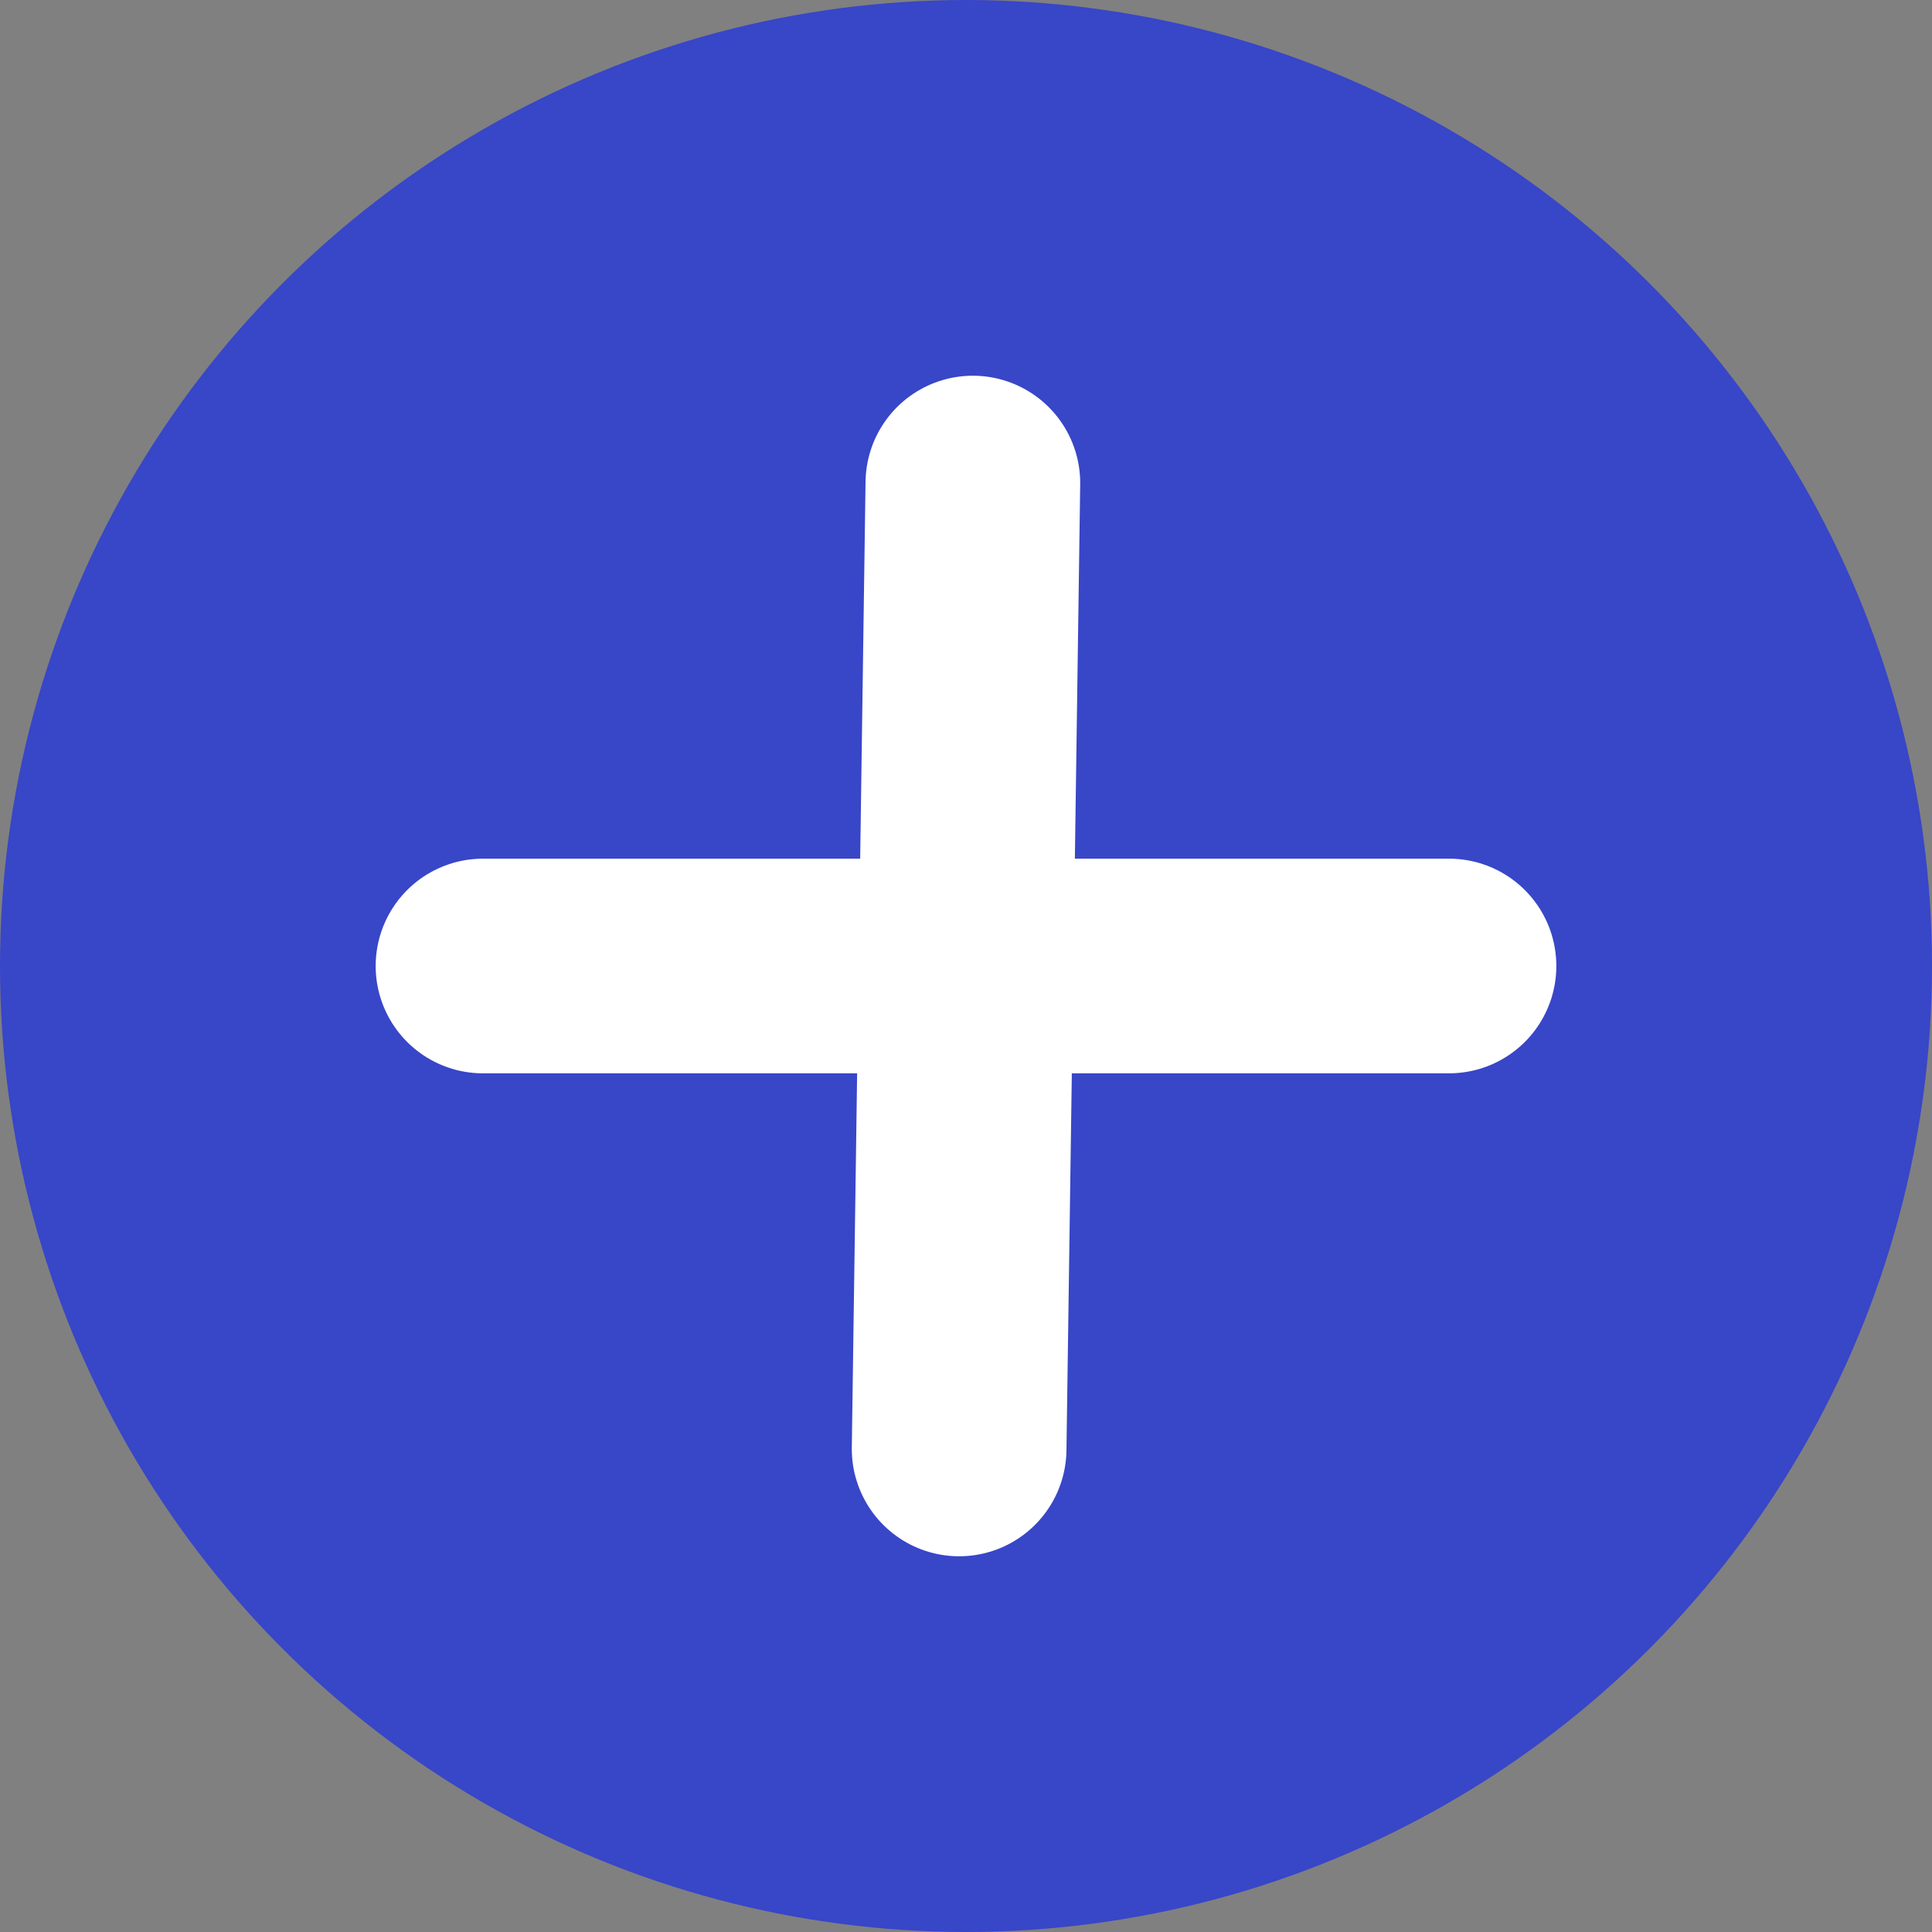 <svg width="36" height="36" viewBox="0 0 36 36" fill="none" xmlns="http://www.w3.org/2000/svg">
<rect x="0" y="0" width="36" height="36" fill="#808080" stroke="none"/>
<circle cx="18" cy="18" r="18" fill="#3846C8"/>
<g clip-path="url(#clip0)">
<path d="M18.128 9.001L17.872 26.999" stroke="white" stroke-width="4" stroke-linecap="round" stroke-linejoin="round"/>
<path d="M9 18L27 18" stroke="white" stroke-width="4" stroke-linecap="round" stroke-linejoin="round"/>
</g>
<defs>
<clipPath id="clip0">
<rect width="25.636" height="25.275" fill="white" transform="translate(0 18) rotate(-44.593)"/>
</clipPath>
</defs>
</svg>
